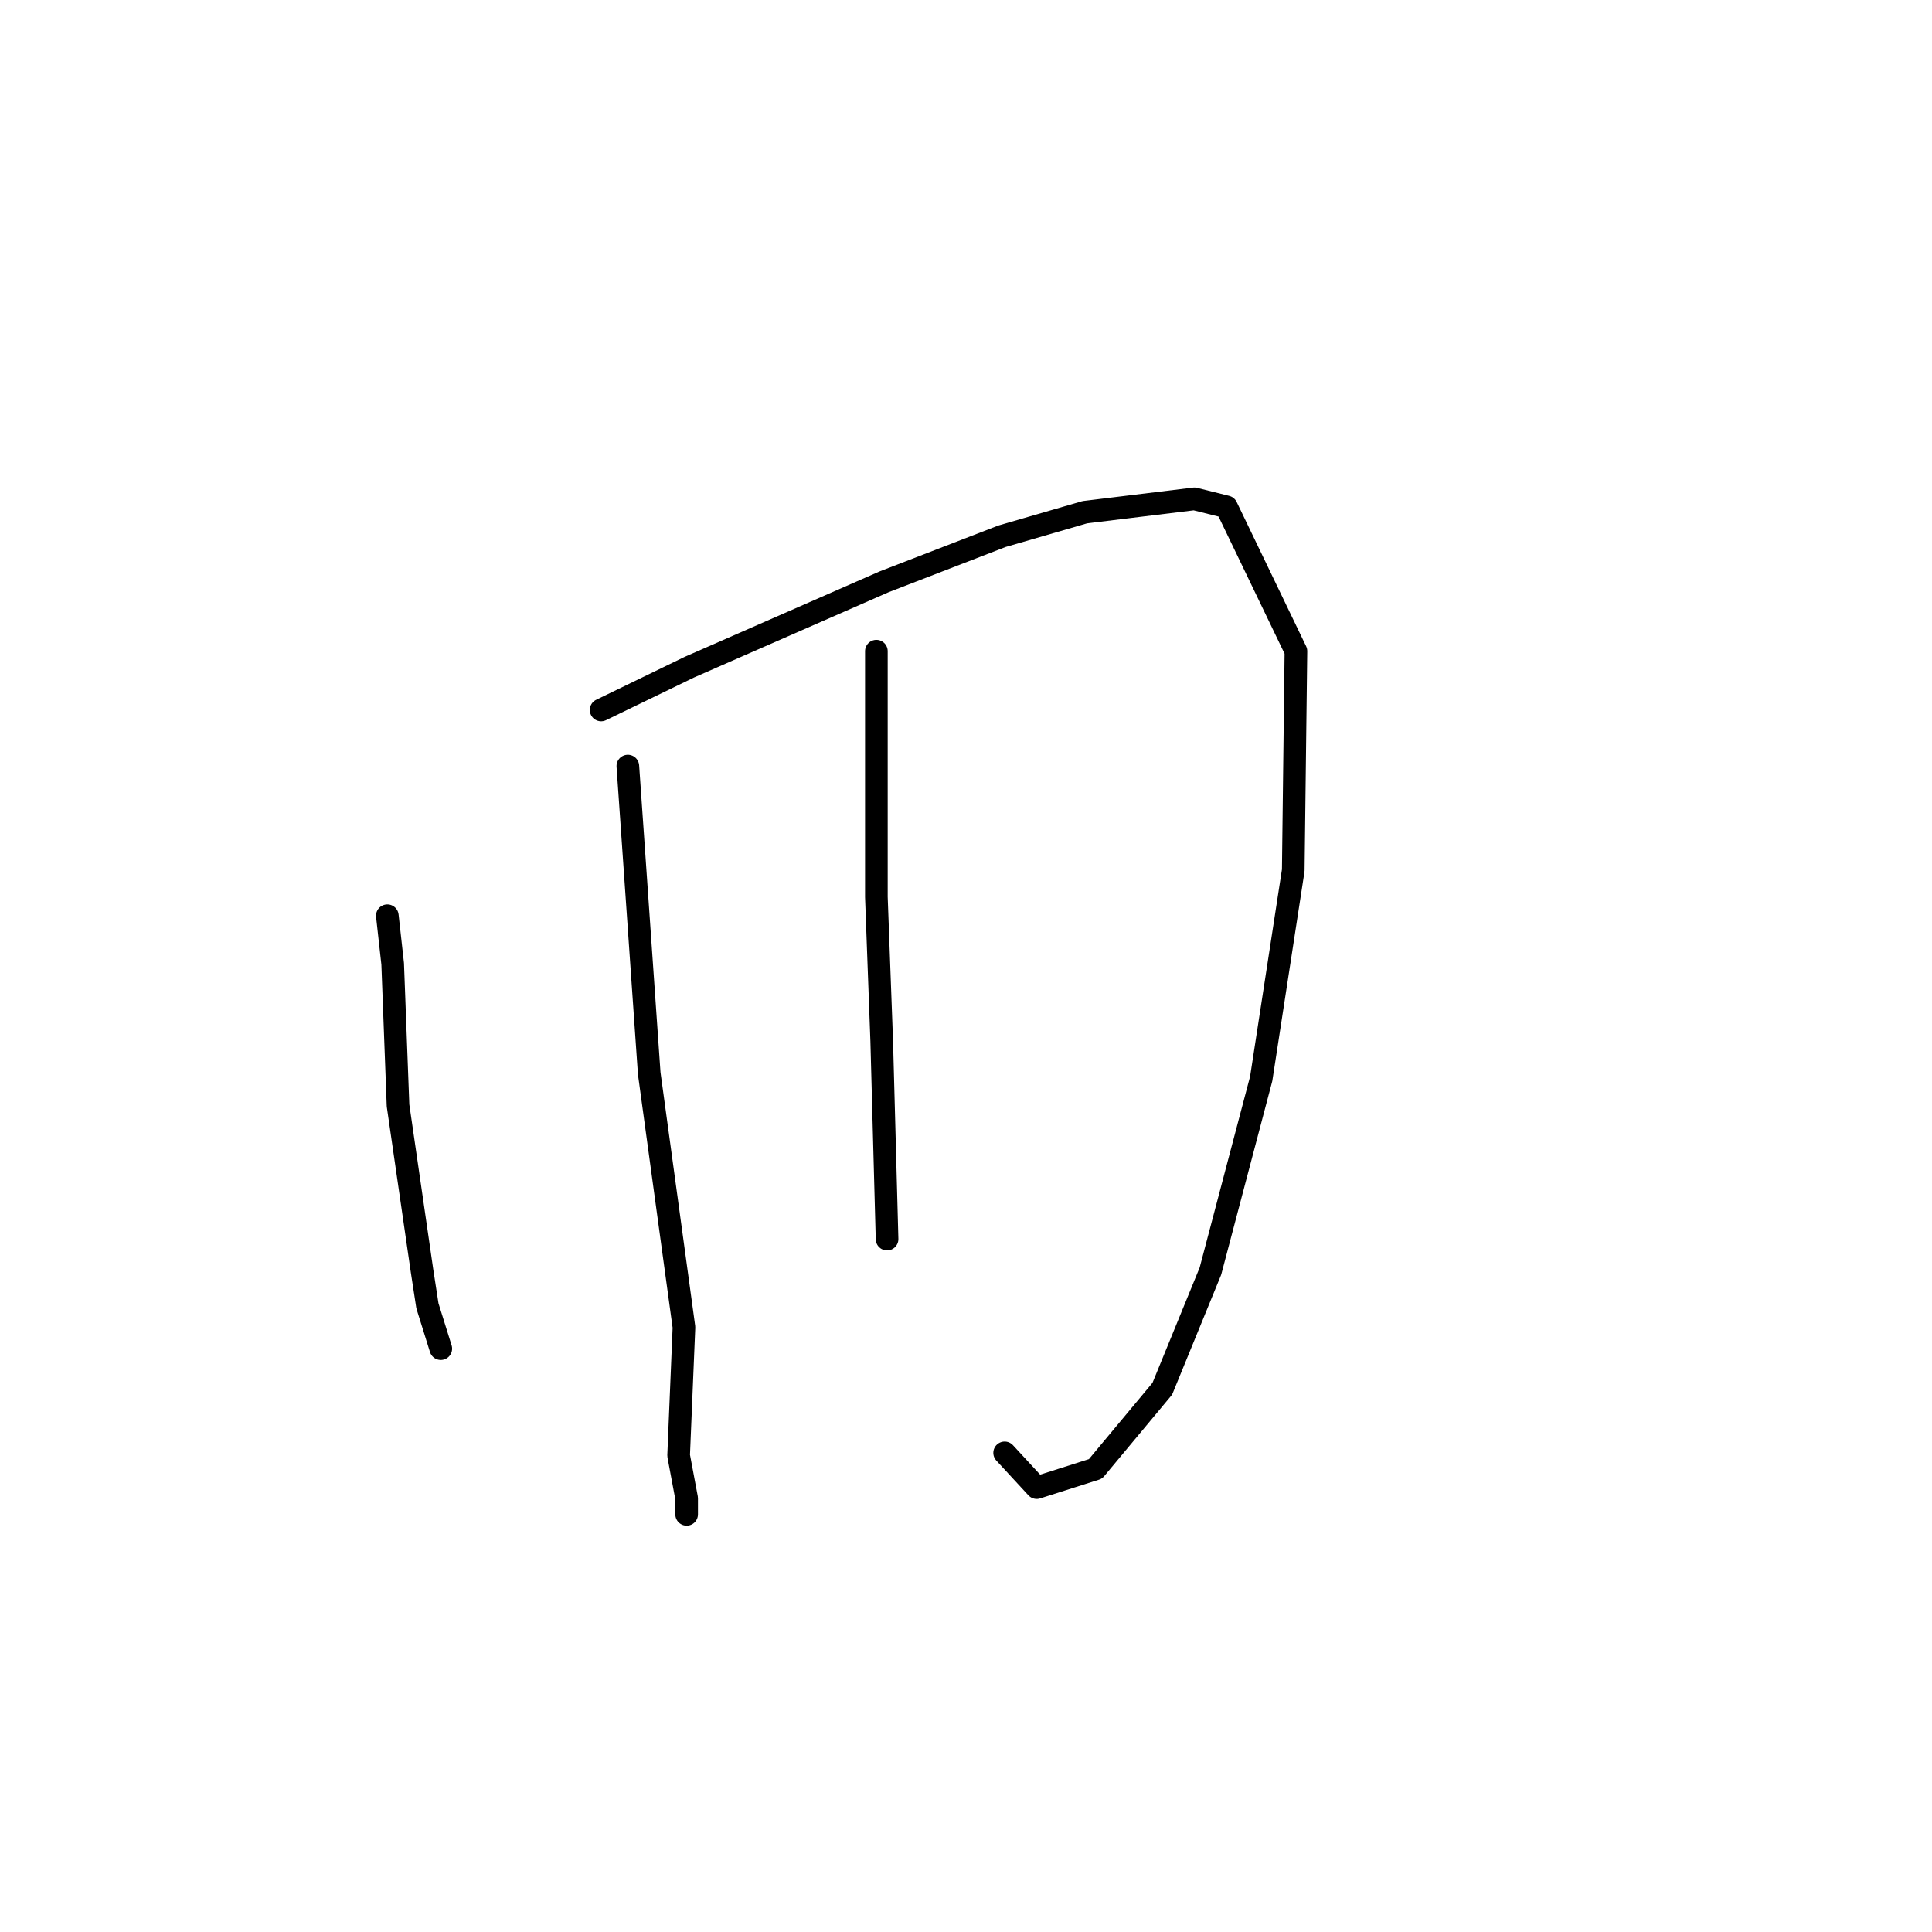 <?xml version="1.0" standalone="no"?>
    <svg width="256" height="256" xmlns="http://www.w3.org/2000/svg" version="1.1">
    <polyline stroke="black" stroke-width="3" stroke-linecap="round" fill="transparent" stroke-linejoin="round" points="51.324 121.339 52.032 127.712 52.741 146.48 55.927 168.434 56.636 173.037 58.406 178.703 58.406 178.703 " />
        <polyline stroke="black" stroke-width="3" stroke-linecap="round" fill="transparent" stroke-linejoin="round" points="79.652 94.073 91.337 88.407 117.187 77.076 132.767 71.056 143.744 67.869 158.262 66.099 162.512 67.161 171.718 86.283 171.364 115.319 167.115 142.939 160.387 168.434 154.013 184.014 145.161 194.637 137.37 197.116 133.121 192.513 133.121 192.513 " />
        <polyline stroke="black" stroke-width="3" stroke-linecap="round" fill="transparent" stroke-linejoin="round" points="83.193 101.509 86.026 142.23 90.629 175.87 89.921 192.867 90.983 198.532 90.983 200.657 90.983 200.657 " />
        <polyline stroke="black" stroke-width="3" stroke-linecap="round" fill="transparent" stroke-linejoin="round" points="116.124 86.283 116.124 118.86 116.833 137.981 117.541 164.185 117.541 164.185 " />
        </svg>